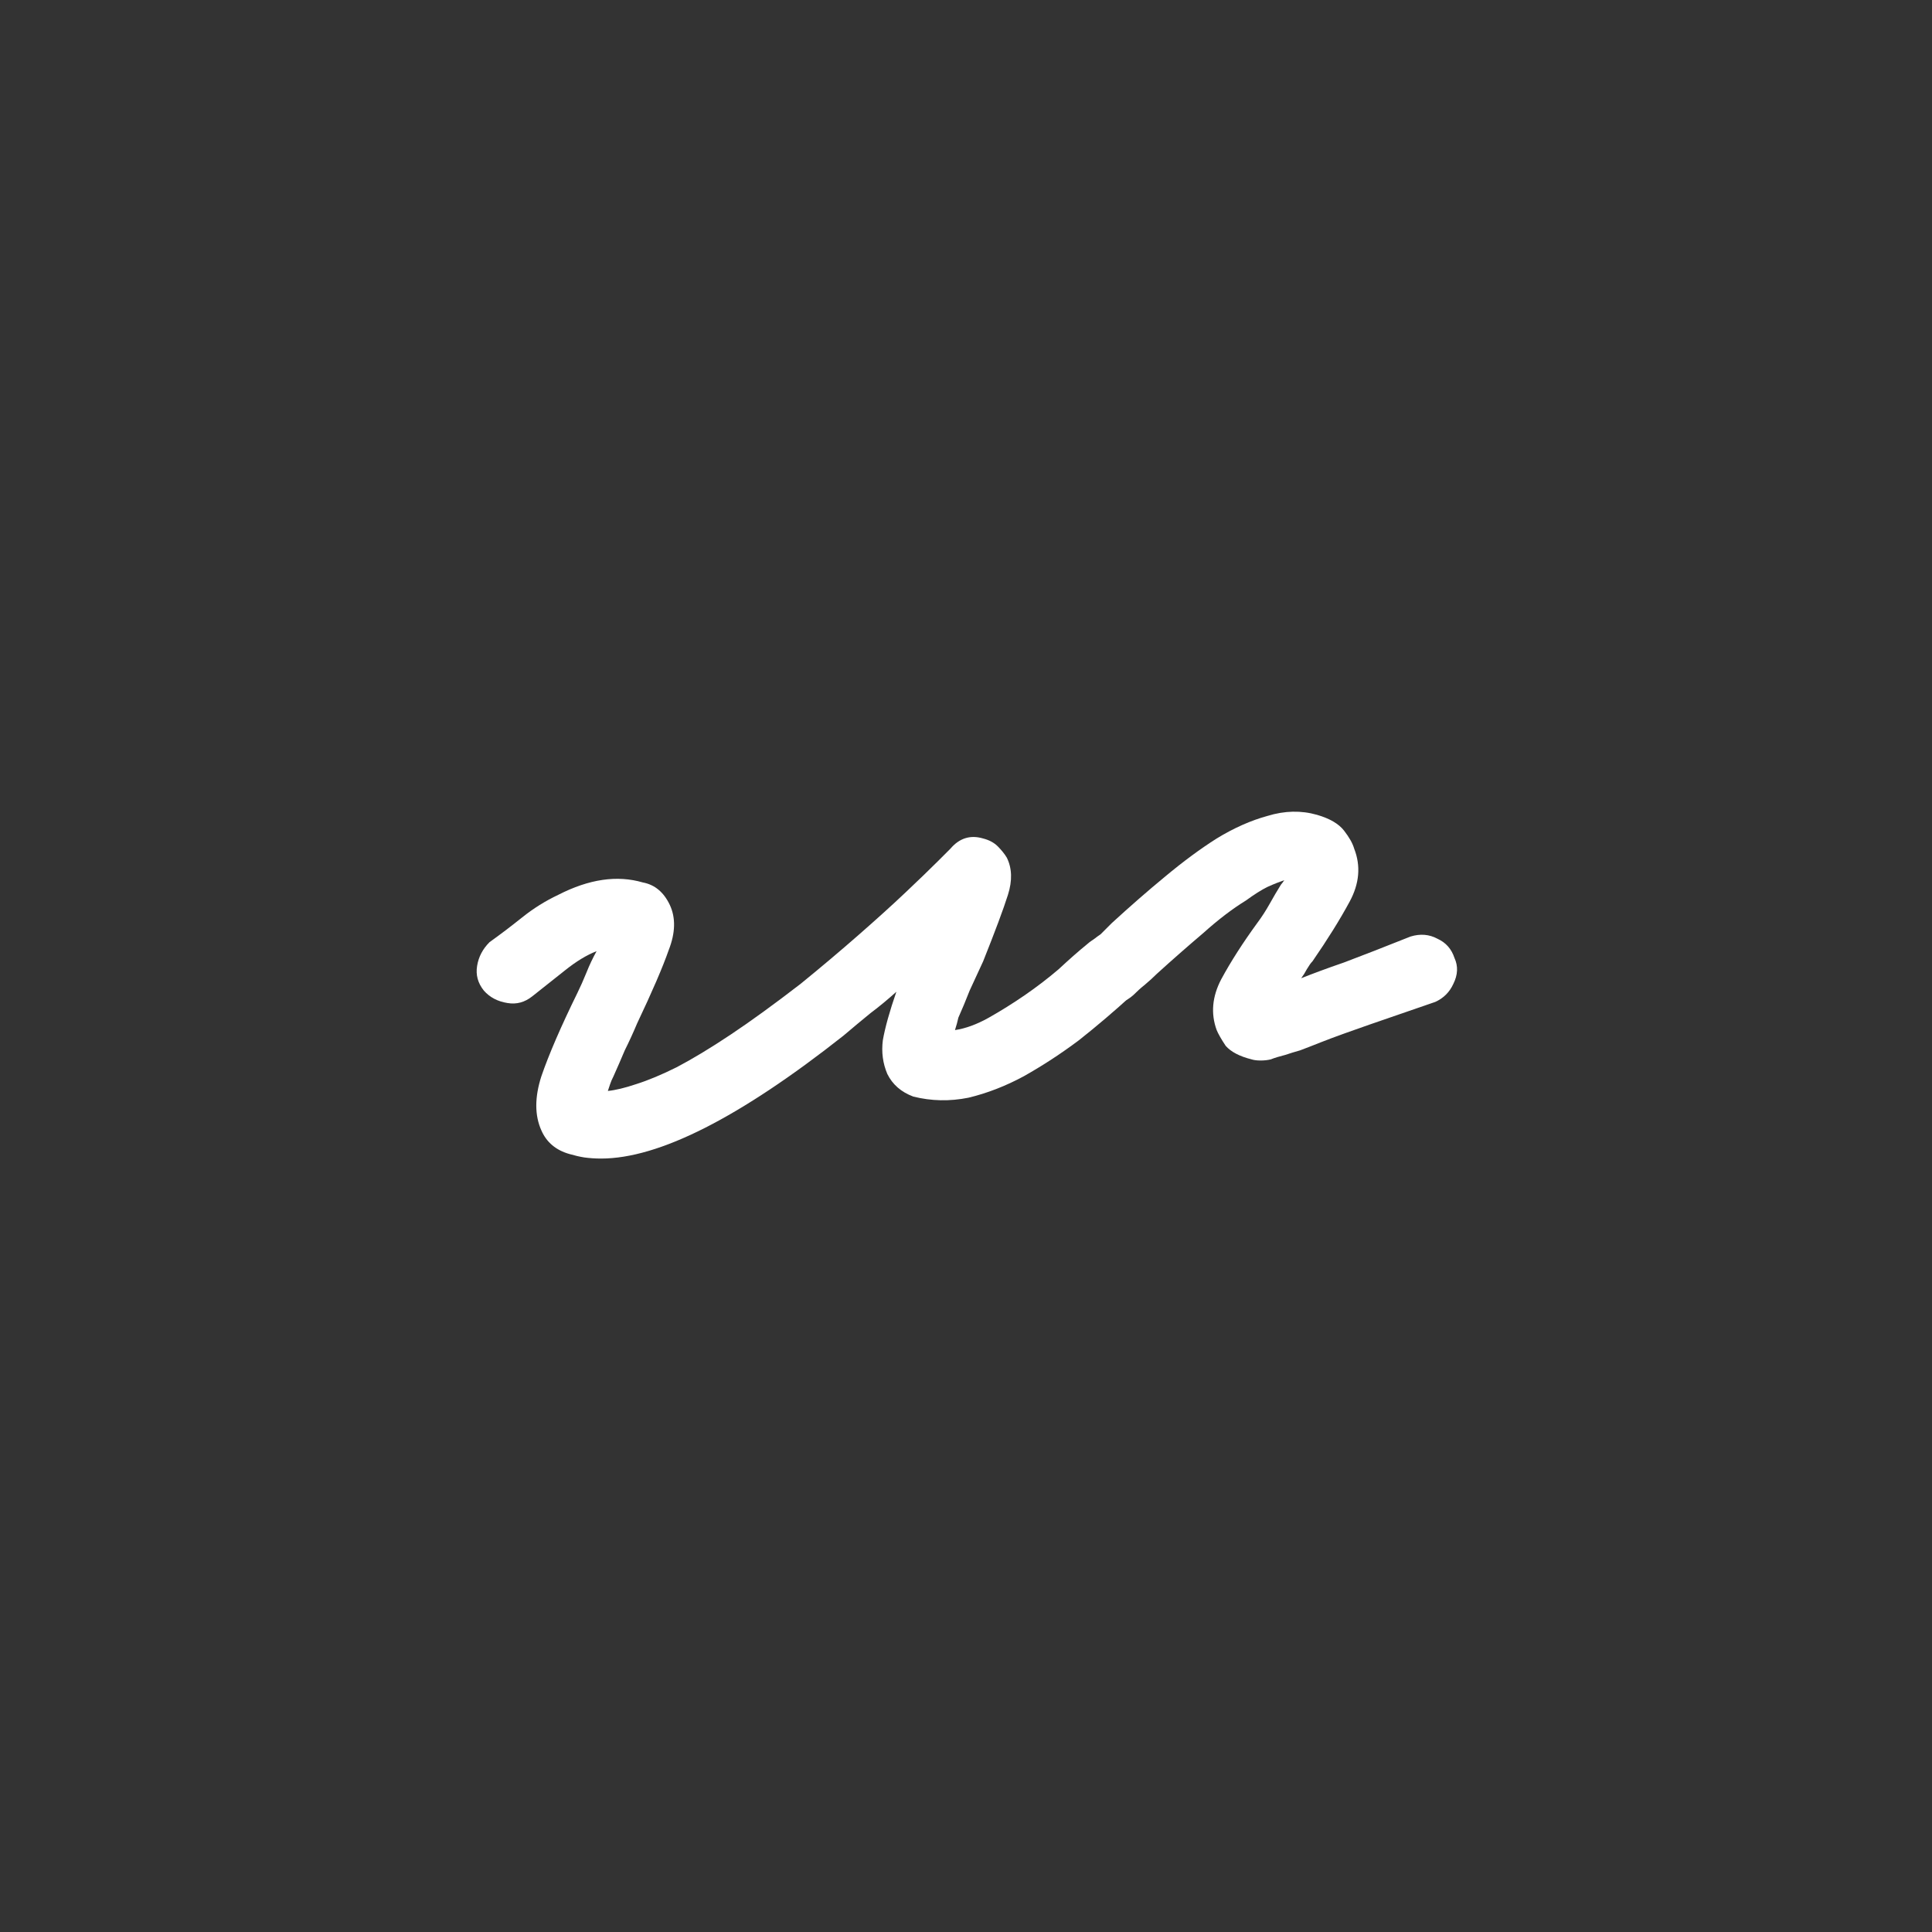 <svg width="24" height="24" viewBox="0 0 24 24" fill="none" xmlns="http://www.w3.org/2000/svg">
<rect x="0" y="0" width="24" height="24" fill="#333333" stroke="none"/>
<path d="M7.467 14.392C7.392 14.392 7.322 14.387 7.257 14.378C7.201 14.369 7.14 14.355 7.075 14.336C6.907 14.289 6.79 14.191 6.725 14.042C6.641 13.855 6.641 13.631 6.725 13.37C6.818 13.099 6.967 12.754 7.173 12.334C7.21 12.259 7.247 12.175 7.285 12.082C7.322 11.989 7.364 11.9 7.411 11.816C7.289 11.863 7.159 11.942 7.019 12.054C6.888 12.157 6.753 12.264 6.613 12.376C6.519 12.451 6.417 12.479 6.305 12.46C6.183 12.441 6.085 12.39 6.011 12.306C5.936 12.213 5.908 12.11 5.927 11.998C5.945 11.886 5.997 11.788 6.081 11.704C6.211 11.611 6.347 11.508 6.487 11.396C6.627 11.284 6.776 11.191 6.935 11.116C7.317 10.92 7.667 10.869 7.985 10.962C8.134 10.99 8.246 11.083 8.321 11.242C8.395 11.401 8.391 11.587 8.307 11.802C8.232 12.017 8.101 12.32 7.915 12.712C7.868 12.824 7.817 12.936 7.761 13.048C7.714 13.16 7.667 13.267 7.621 13.37C7.602 13.407 7.588 13.44 7.579 13.468C7.569 13.496 7.56 13.524 7.551 13.552C7.644 13.543 7.761 13.515 7.901 13.468C8.05 13.421 8.218 13.351 8.405 13.258C8.601 13.155 8.825 13.02 9.077 12.852C9.329 12.684 9.618 12.474 9.945 12.222C10.197 12.017 10.435 11.816 10.659 11.62C10.883 11.424 11.079 11.247 11.247 11.088C11.415 10.929 11.55 10.799 11.653 10.696C11.755 10.593 11.807 10.542 11.807 10.542C11.919 10.411 12.054 10.369 12.213 10.416C12.287 10.435 12.348 10.467 12.395 10.514C12.441 10.561 12.479 10.607 12.507 10.654C12.572 10.785 12.577 10.939 12.521 11.116C12.465 11.293 12.362 11.569 12.213 11.942C12.157 12.063 12.101 12.185 12.045 12.306C11.998 12.427 11.951 12.539 11.905 12.642C11.895 12.689 11.881 12.74 11.863 12.796C11.993 12.777 12.133 12.726 12.283 12.642C12.432 12.558 12.581 12.465 12.731 12.362C12.88 12.259 13.02 12.152 13.151 12.04C13.281 11.919 13.398 11.816 13.501 11.732C13.594 11.648 13.697 11.611 13.809 11.62C13.921 11.629 14.019 11.676 14.103 11.76C14.177 11.853 14.21 11.956 14.201 12.068C14.201 12.18 14.154 12.278 14.061 12.362C13.846 12.558 13.627 12.745 13.403 12.922C13.179 13.09 12.95 13.239 12.717 13.37C12.493 13.491 12.264 13.58 12.031 13.636C11.797 13.683 11.569 13.678 11.345 13.622C11.195 13.566 11.088 13.473 11.023 13.342C10.967 13.211 10.948 13.071 10.967 12.922C10.995 12.763 11.051 12.563 11.135 12.32C11.032 12.413 10.925 12.502 10.813 12.586C10.71 12.67 10.598 12.763 10.477 12.866C9.189 13.883 8.185 14.392 7.467 14.392Z" fill="white"/>
<path d="M15.66 13.174C15.613 13.174 15.576 13.169 15.548 13.16C15.399 13.123 15.291 13.066 15.226 12.992C15.17 12.908 15.133 12.842 15.114 12.796C15.039 12.591 15.058 12.38 15.17 12.166C15.291 11.942 15.441 11.709 15.618 11.466C15.674 11.391 15.725 11.312 15.772 11.228C15.819 11.144 15.865 11.065 15.912 10.99C15.921 10.98 15.935 10.962 15.954 10.934C15.898 10.953 15.828 10.98 15.744 11.018C15.669 11.055 15.581 11.111 15.478 11.186C15.31 11.289 15.133 11.424 14.946 11.592C14.759 11.751 14.568 11.918 14.372 12.096C14.325 12.143 14.274 12.189 14.218 12.236C14.171 12.273 14.125 12.315 14.078 12.362C13.994 12.437 13.896 12.474 13.784 12.474C13.663 12.464 13.565 12.413 13.49 12.32C13.406 12.236 13.369 12.138 13.378 12.026C13.387 11.905 13.434 11.806 13.518 11.732C13.565 11.685 13.616 11.643 13.672 11.606C13.719 11.559 13.765 11.512 13.812 11.466C14.036 11.261 14.255 11.069 14.47 10.892C14.694 10.705 14.909 10.546 15.114 10.416C15.329 10.285 15.539 10.192 15.744 10.136C15.959 10.07 16.164 10.066 16.36 10.122C16.519 10.168 16.631 10.234 16.696 10.318C16.761 10.402 16.803 10.476 16.822 10.542C16.906 10.757 16.887 10.976 16.766 11.2C16.645 11.424 16.491 11.671 16.304 11.942C16.285 11.96 16.262 11.993 16.234 12.04C16.215 12.077 16.192 12.114 16.164 12.152C16.304 12.096 16.481 12.03 16.696 11.956C16.92 11.872 17.195 11.764 17.522 11.634C17.643 11.597 17.755 11.606 17.858 11.662C17.961 11.709 18.031 11.788 18.068 11.9C18.115 12.002 18.11 12.11 18.054 12.222C18.007 12.325 17.933 12.399 17.83 12.446C17.531 12.549 17.261 12.642 17.018 12.726C16.775 12.81 16.57 12.884 16.402 12.95C16.309 12.987 16.225 13.02 16.15 13.048C16.085 13.066 16.024 13.085 15.968 13.104C15.893 13.123 15.833 13.141 15.786 13.16C15.749 13.169 15.707 13.174 15.66 13.174Z" fill="white"/>
</svg>

